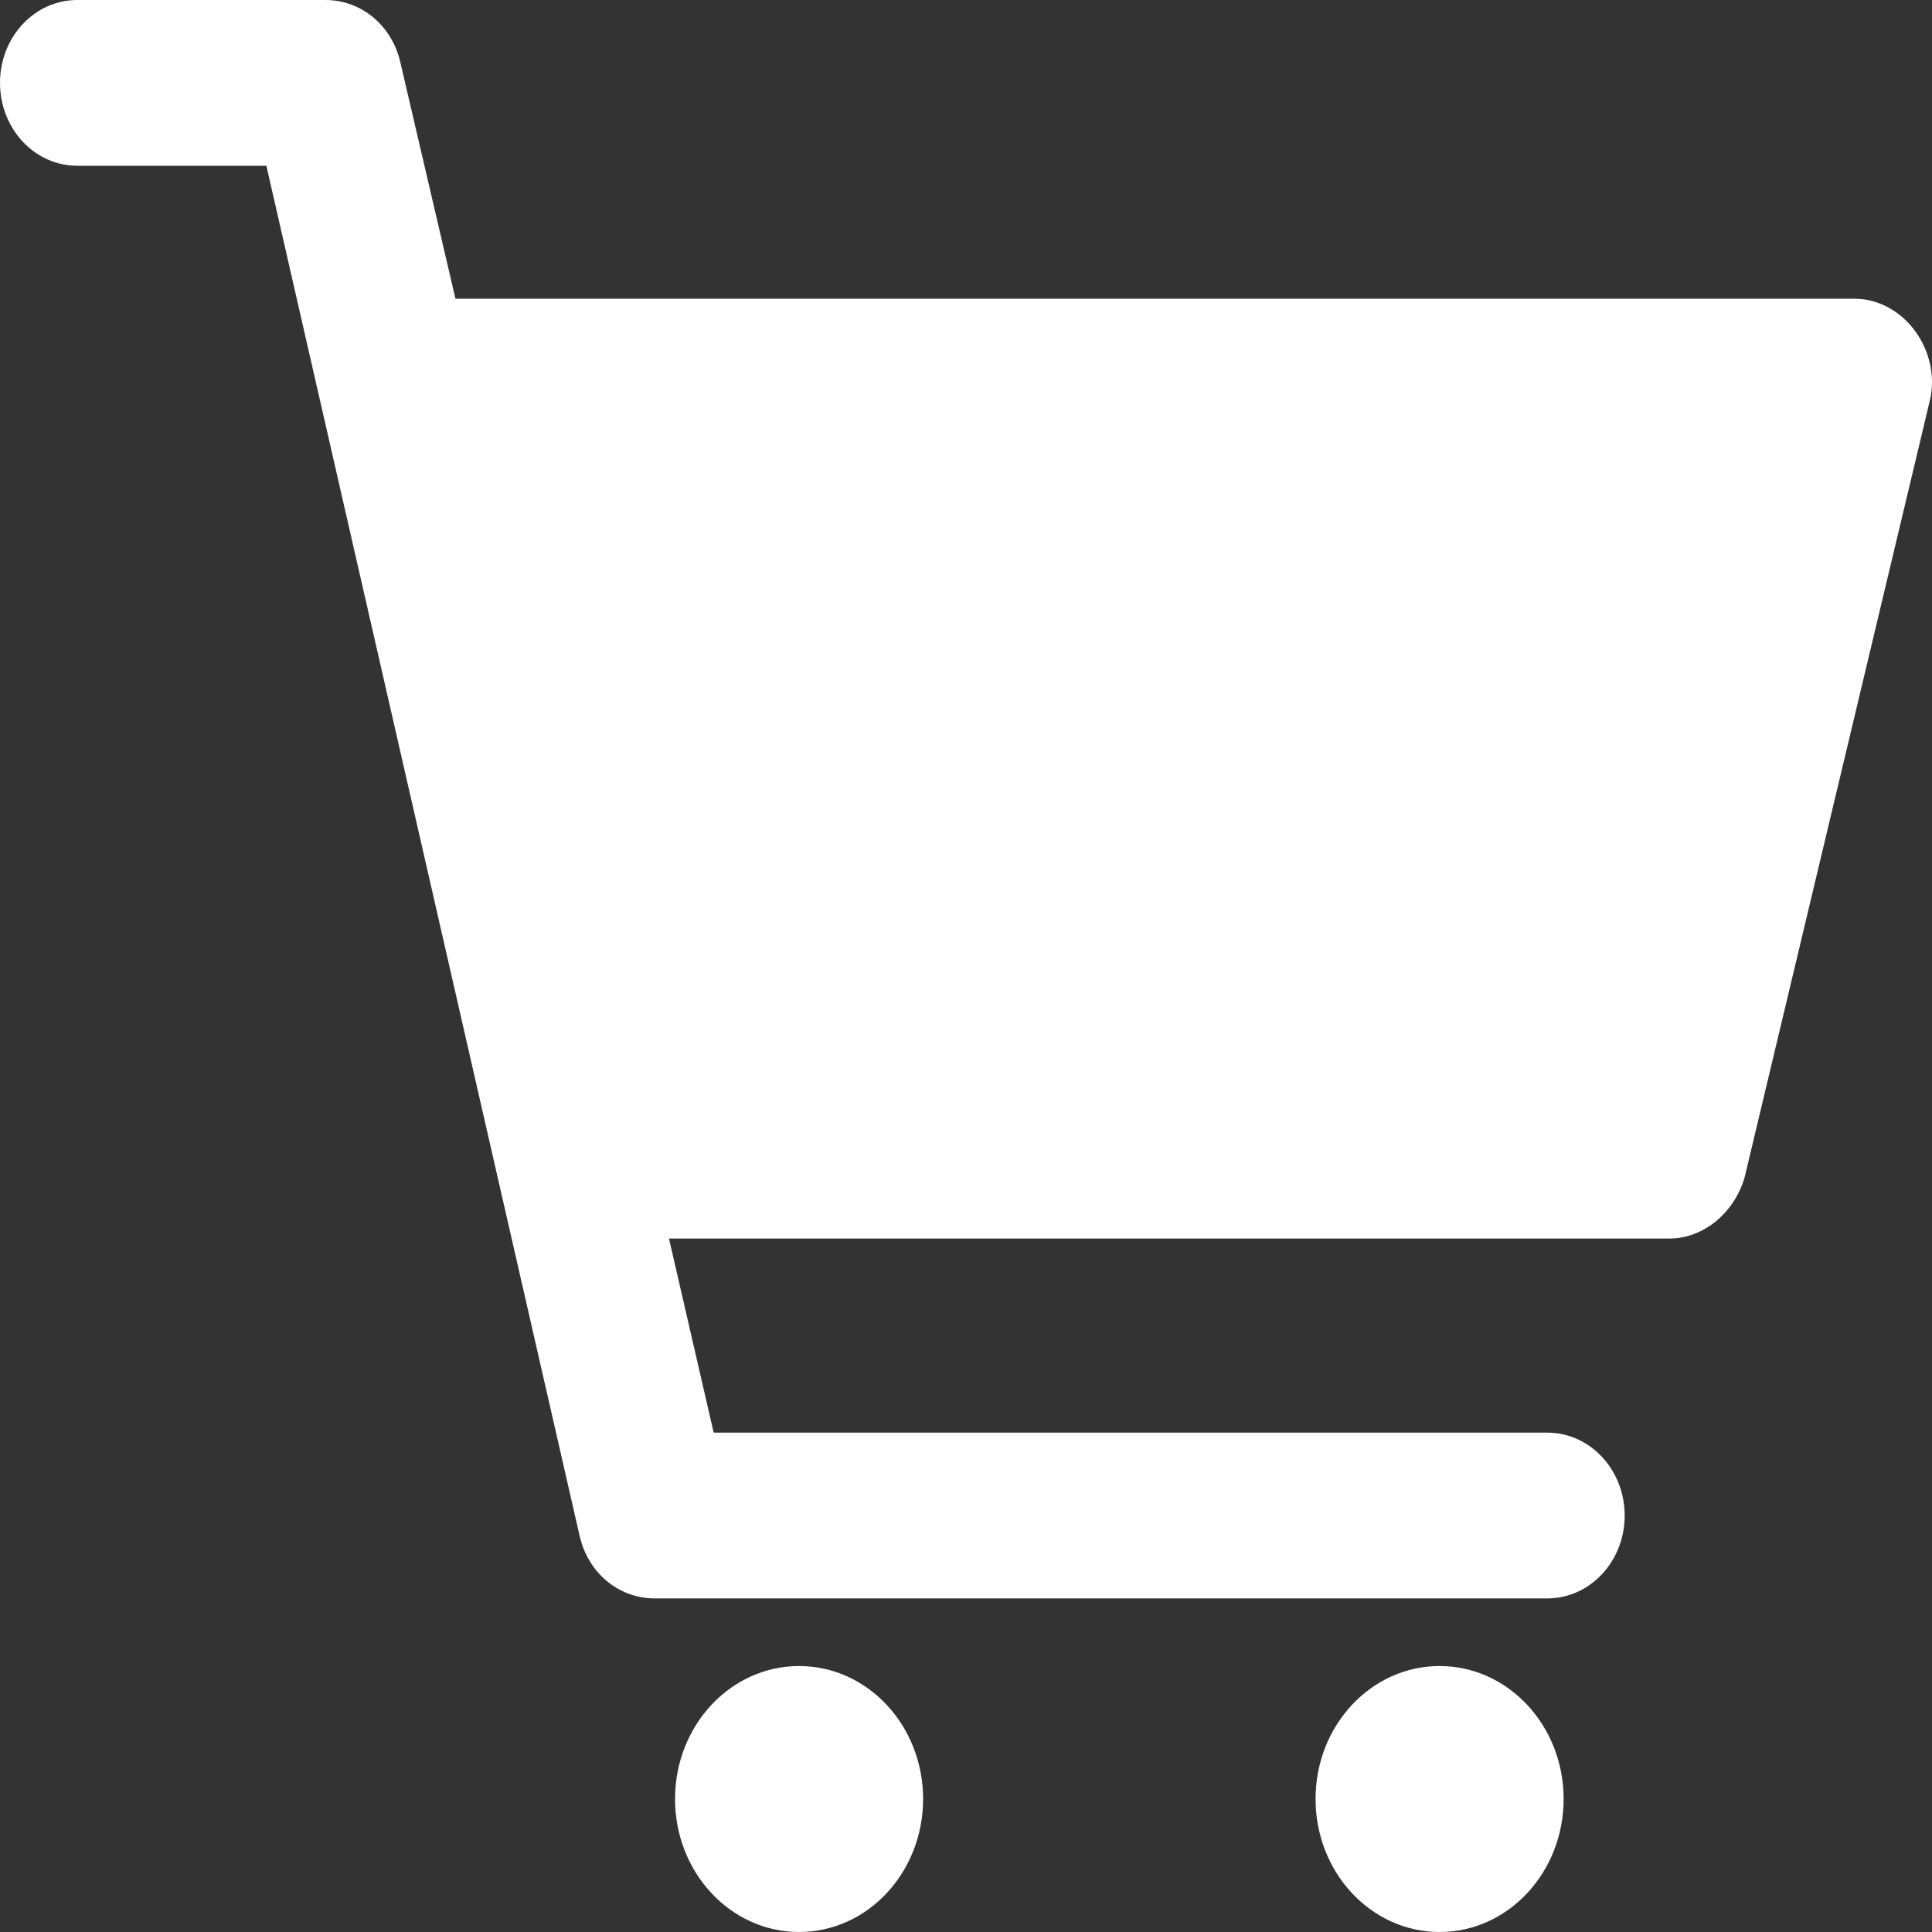 <svg width="15" height="15" viewBox="0 0 15 15" fill="none" xmlns="http://www.w3.org/2000/svg">
<rect x="0" y="0" width="15" height="15" fill="#333333" stroke="none"/>
<path d="M14.871 2.573C14.761 2.421 14.587 2.319 14.398 2.319H3.536L3.11 0.491C3.047 0.203 2.81 0 2.526 0H0.6C0.268 0 0 0.288 0 0.643C0 0.999 0.268 1.287 0.6 1.287H2.068L4.499 11.919C4.562 12.207 4.799 12.41 5.083 12.41H12.014C12.345 12.41 12.614 12.122 12.614 11.767C12.614 11.411 12.345 11.123 12.014 11.123H5.541L5.194 9.616H12.961C13.229 9.616 13.466 9.413 13.545 9.142L14.982 3.115C15.029 2.929 14.982 2.726 14.871 2.573V2.573Z" fill="white"/>
<path d="M7.167 13.967C7.167 14.538 6.736 15 6.204 15C5.672 15 5.241 14.538 5.241 13.967C5.241 13.397 5.672 12.935 6.204 12.935C6.736 12.935 7.167 13.397 7.167 13.967Z" fill="white"/>
<path d="M12.14 13.967C12.14 14.538 11.709 15 11.177 15C10.645 15 10.214 14.538 10.214 13.967C10.214 13.397 10.645 12.935 11.177 12.935C11.709 12.935 12.14 13.397 12.14 13.967Z" fill="white"/>
</svg>
